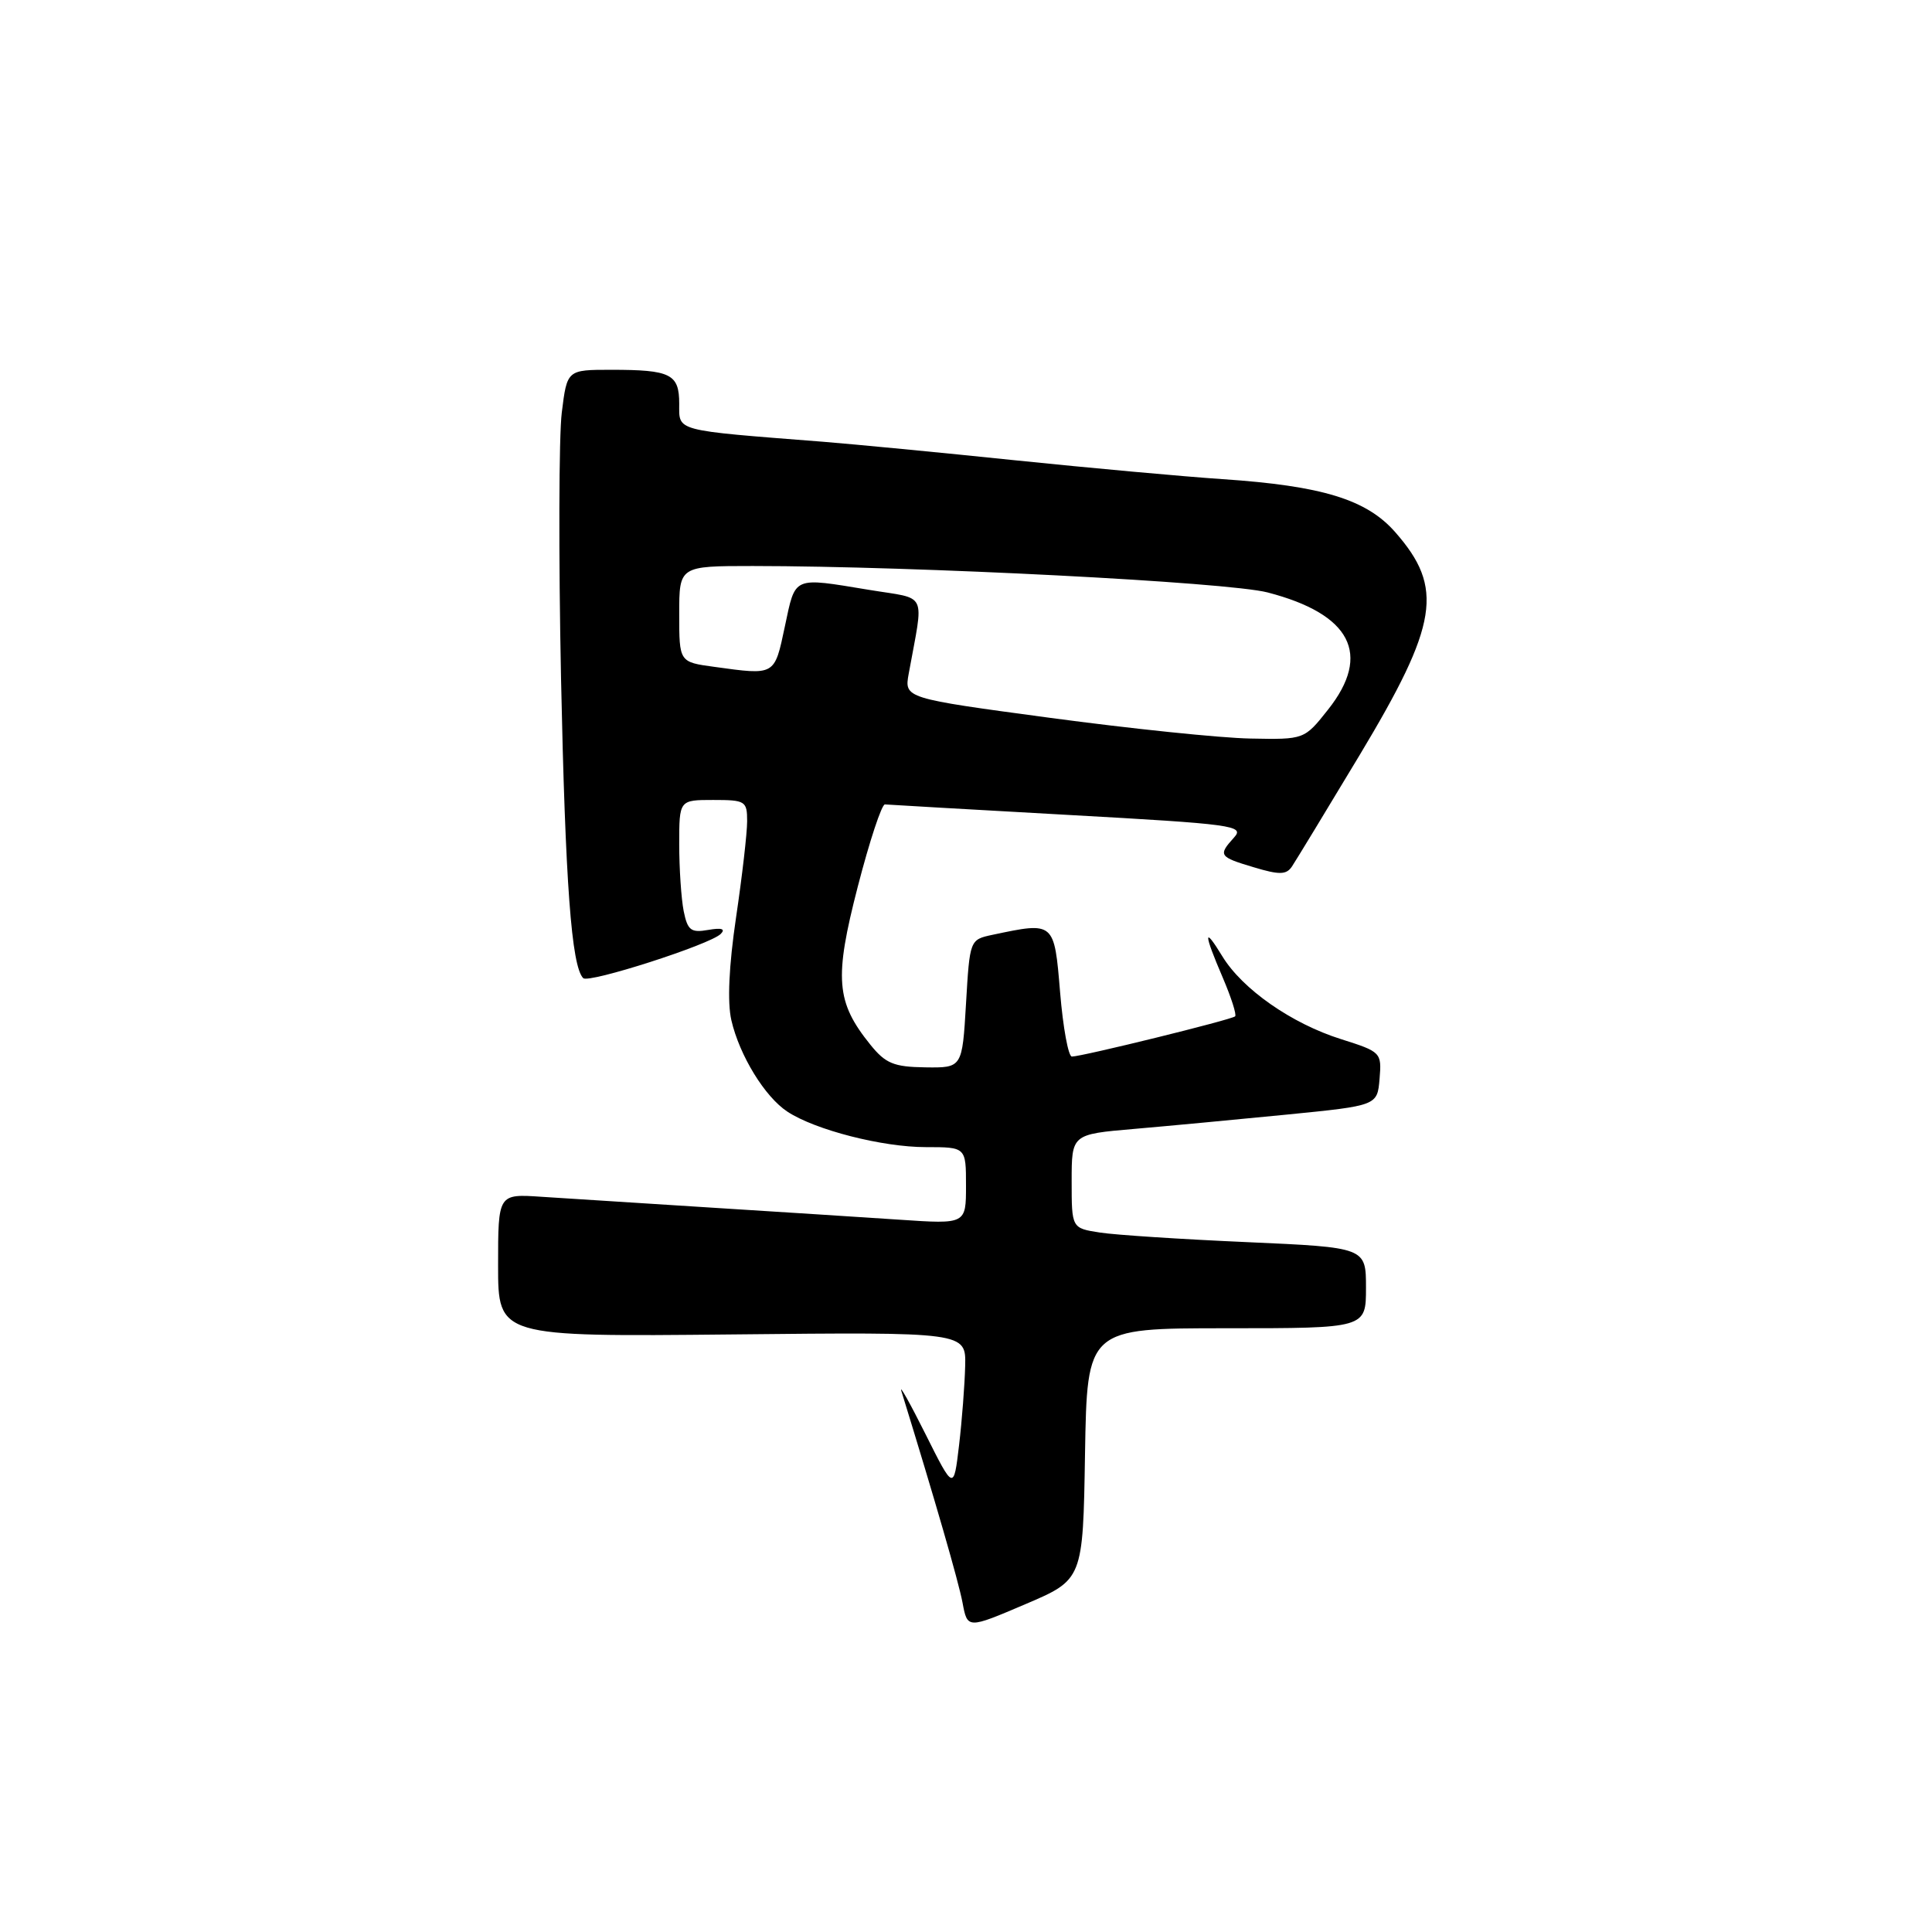 <?xml version="1.0" encoding="UTF-8" standalone="no"?>
<!DOCTYPE svg PUBLIC "-//W3C//DTD SVG 1.1//EN" "http://www.w3.org/Graphics/SVG/1.1/DTD/svg11.dtd" >
<svg xmlns="http://www.w3.org/2000/svg" xmlns:xlink="http://www.w3.org/1999/xlink" version="1.1" viewBox="0 0 256 256">
 <g >
 <path fill="currentColor"
d=" M 143.77 192.65 C 144.05 176.00 144.05 176.00 162.52 176.00 C 181.00 176.00 181.00 176.00 181.00 170.64 C 181.00 165.29 181.00 165.29 165.25 164.59 C 156.59 164.21 147.81 163.64 145.75 163.32 C 142.00 162.74 142.00 162.74 142.00 156.52 C 142.00 150.30 142.00 150.30 150.25 149.59 C 154.79 149.20 163.90 148.34 170.50 147.69 C 182.50 146.50 182.50 146.50 182.80 142.95 C 183.09 139.46 183.00 139.37 177.69 137.69 C 171.15 135.63 164.63 131.08 161.97 126.72 C 159.45 122.59 159.47 123.60 162.03 129.56 C 163.14 132.16 163.88 134.46 163.66 134.67 C 163.23 135.11 143.36 140.00 142.03 140.00 C 141.56 140.00 140.86 136.18 140.47 131.50 C 139.69 122.09 139.73 122.13 131.50 123.87 C 128.50 124.51 128.50 124.52 128.00 133.01 C 127.50 141.50 127.50 141.50 122.60 141.43 C 118.43 141.37 117.34 140.92 115.33 138.43 C 110.76 132.77 110.52 129.64 113.66 117.48 C 115.22 111.44 116.84 106.54 117.26 106.59 C 117.68 106.63 128.60 107.26 141.53 107.98 C 163.47 109.20 164.95 109.40 163.52 110.97 C 161.38 113.34 161.51 113.54 166.14 114.92 C 169.52 115.94 170.44 115.92 171.18 114.83 C 171.67 114.10 175.71 107.45 180.16 100.05 C 190.60 82.67 191.36 77.90 184.88 70.52 C 181.08 66.18 175.20 64.38 162.00 63.49 C 156.78 63.14 144.40 62.01 134.50 60.99 C 124.60 59.96 113.12 58.86 109.00 58.53 C 89.19 56.98 90.00 57.19 90.00 53.51 C 90.00 49.56 88.89 49.00 80.99 49.00 C 75.14 49.00 75.14 49.00 74.44 54.66 C 74.05 57.78 74.01 73.64 74.34 89.91 C 74.91 117.06 75.72 128.05 77.28 129.61 C 78.00 130.33 94.10 125.16 95.50 123.75 C 96.17 123.08 95.62 122.91 93.84 123.22 C 91.55 123.62 91.11 123.28 90.59 120.72 C 90.27 119.09 90.00 115.11 90.00 111.87 C 90.00 106.00 90.00 106.00 94.50 106.00 C 98.77 106.00 99.00 106.14 99.00 108.82 C 99.00 110.38 98.34 116.11 97.53 121.57 C 96.58 128.00 96.36 132.80 96.91 135.19 C 97.99 139.86 101.35 145.35 104.35 147.31 C 108.04 149.73 116.92 152.00 122.68 152.00 C 128.00 152.00 128.00 152.00 128.00 157.11 C 128.00 162.21 128.00 162.21 119.25 161.62 C 114.44 161.30 103.08 160.57 94.00 160.00 C 84.92 159.43 74.91 158.79 71.75 158.58 C 66.00 158.19 66.00 158.19 66.00 167.66 C 66.00 177.13 66.00 177.13 97.00 176.82 C 128.00 176.50 128.00 176.50 127.89 181.00 C 127.83 183.47 127.47 188.20 127.08 191.50 C 126.37 197.50 126.37 197.50 122.62 190.00 C 120.56 185.88 119.12 183.33 119.44 184.33 C 123.91 198.82 127.01 209.55 127.54 212.36 C 128.19 215.84 128.19 215.84 135.85 212.57 C 143.50 209.31 143.50 209.31 143.77 192.65 Z  M 139.16 95.12 C 119.82 92.52 119.82 92.52 120.41 89.26 C 122.42 78.17 123.04 79.46 115.16 78.16 C 104.96 76.48 105.43 76.28 104.00 83.00 C 102.61 89.56 102.76 89.48 94.64 88.36 C 90.00 87.73 90.00 87.73 90.00 81.36 C 90.00 75.00 90.00 75.00 99.75 75.00 C 121.40 75.01 162.67 77.13 167.96 78.50 C 179.02 81.37 181.78 86.70 175.98 94.02 C 172.83 98.00 172.83 98.00 165.67 97.86 C 161.72 97.79 149.80 96.55 139.16 95.12 Z "/>
</g>
</svg>